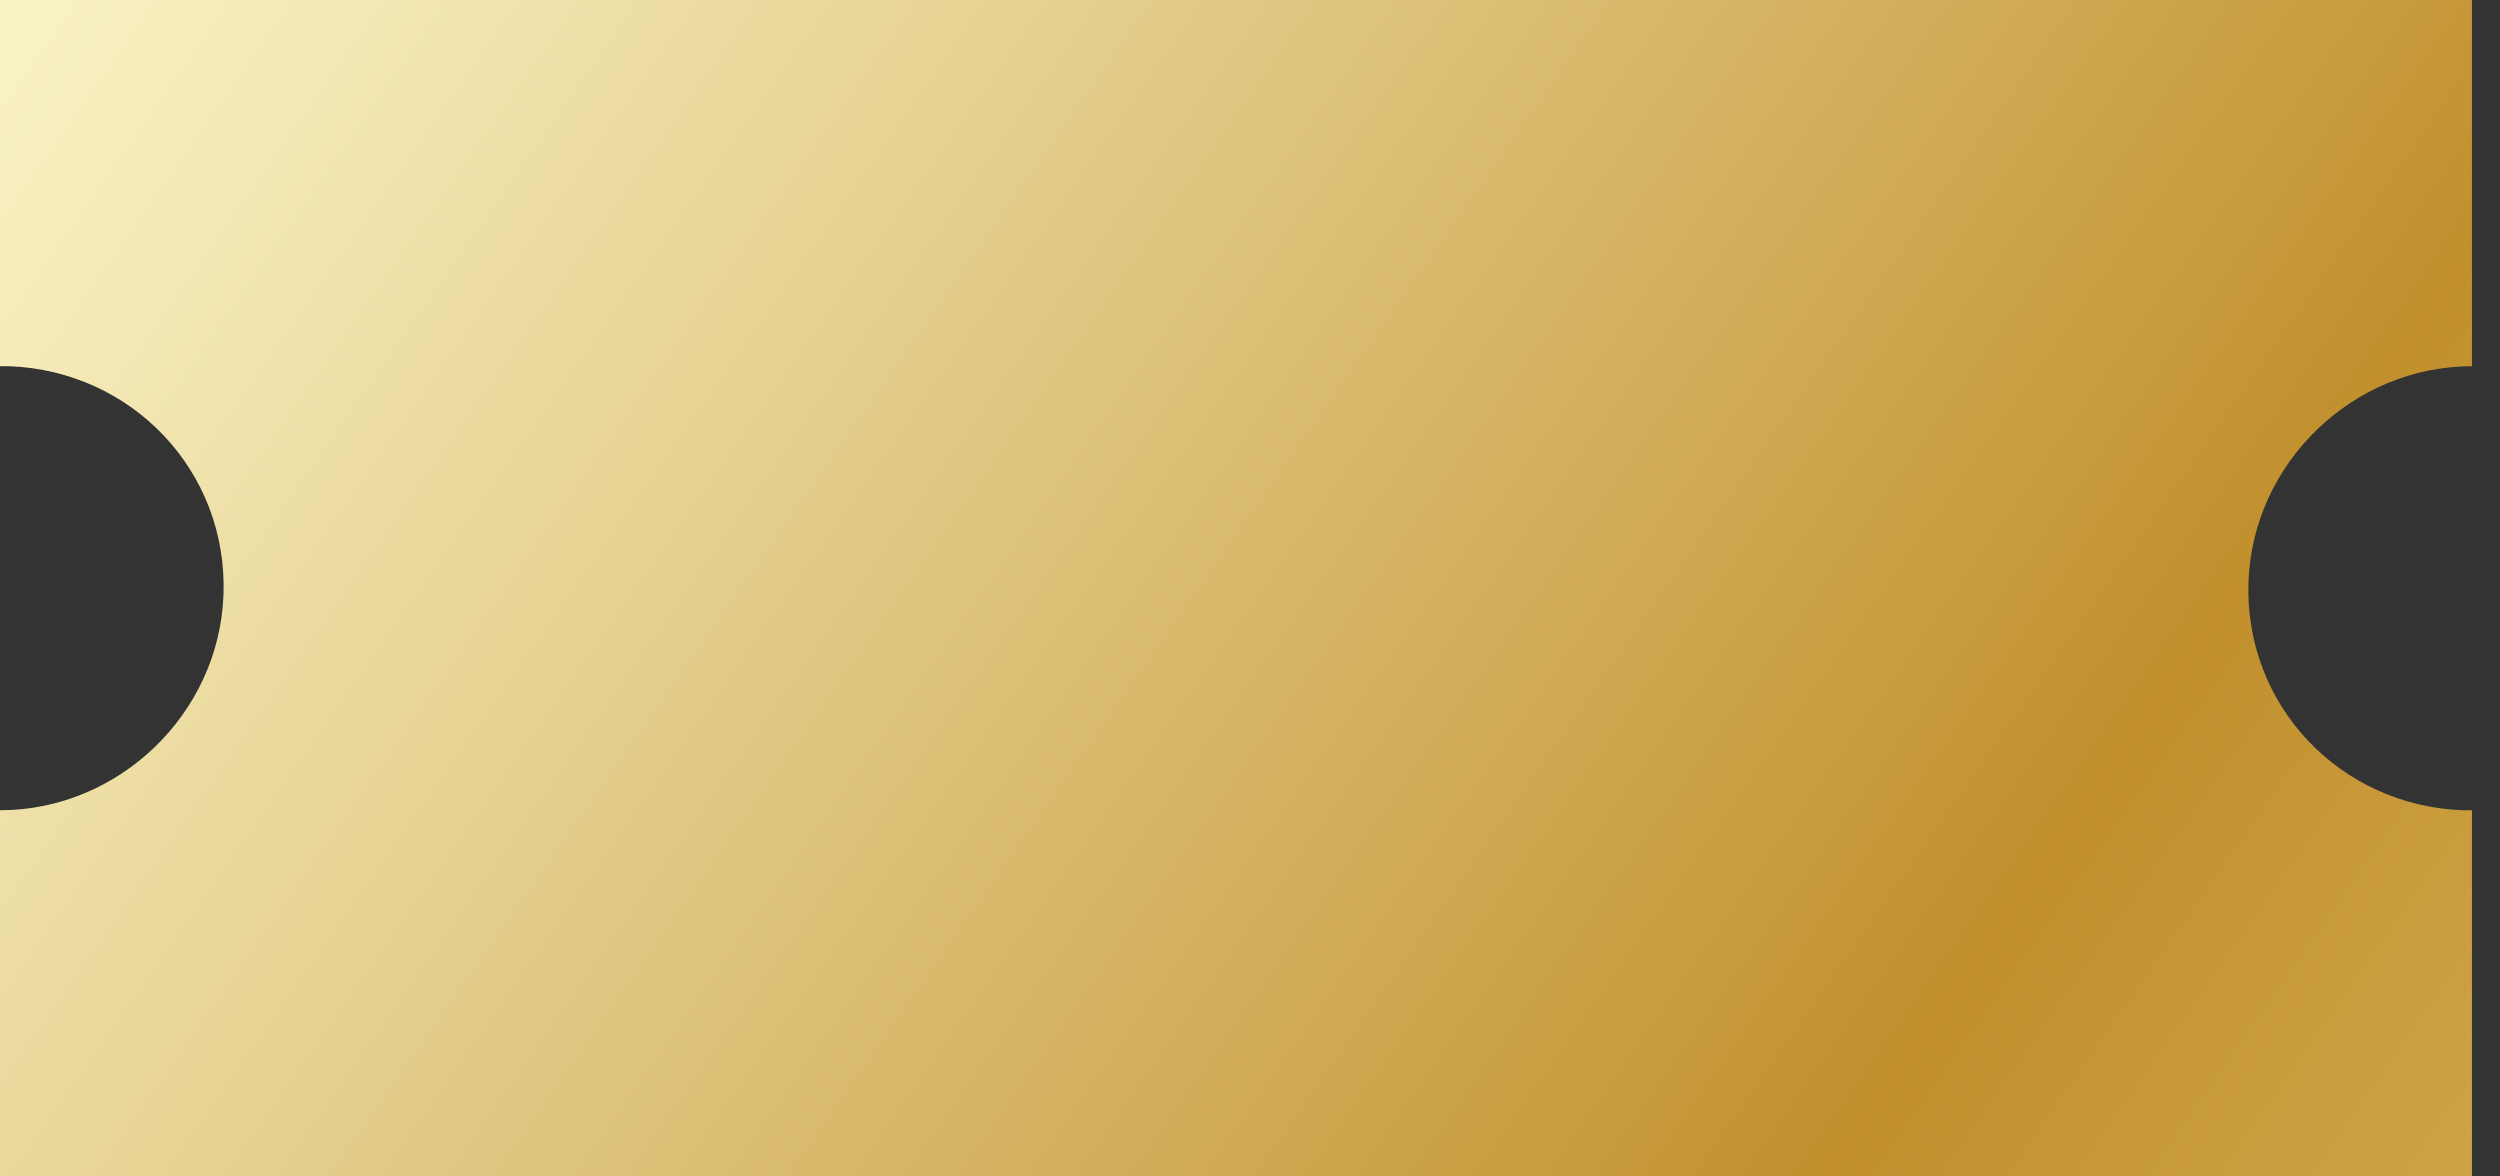 <svg width="68" height="32" viewBox="0 0 68 32" fill="none" xmlns="http://www.w3.org/2000/svg">
<rect x="0" y="0" width="68" height="32" fill="#333333" stroke="none"/>
<path d="M61.159 15.813C61.283 12.576 64.012 9.961 67.237 9.961V0H0V9.961C0.124 9.961 0.124 9.961 0.248 9.961C3.598 10.086 6.203 12.825 6.079 16.187C5.955 19.424 3.225 22.039 0 22.039V32H67.237V22.039C67.113 22.039 67.113 22.039 66.989 22.039C63.64 21.914 61.035 19.175 61.159 15.813Z" fill="url(#paint0_linear)"/>
<defs>
<linearGradient id="paint0_linear" x1="-38.716" y1="-34.983" x2="113.561" y2="71.585" gradientUnits="userSpaceOnUse">
<stop offset="0.006" stop-color="#FAC928"/>
<stop offset="0.253" stop-color="#FCF8CD"/>
<stop offset="0.304" stop-color="#F6EDBC"/>
<stop offset="0.406" stop-color="#E5D08F"/>
<stop offset="0.547" stop-color="#CBA147"/>
<stop offset="0.596" stop-color="#C1902D"/>
<stop offset="0.871" stop-color="#EDD586"/>
<stop offset="1" stop-color="#FCF8CD"/>
</linearGradient>
</defs>
</svg>
